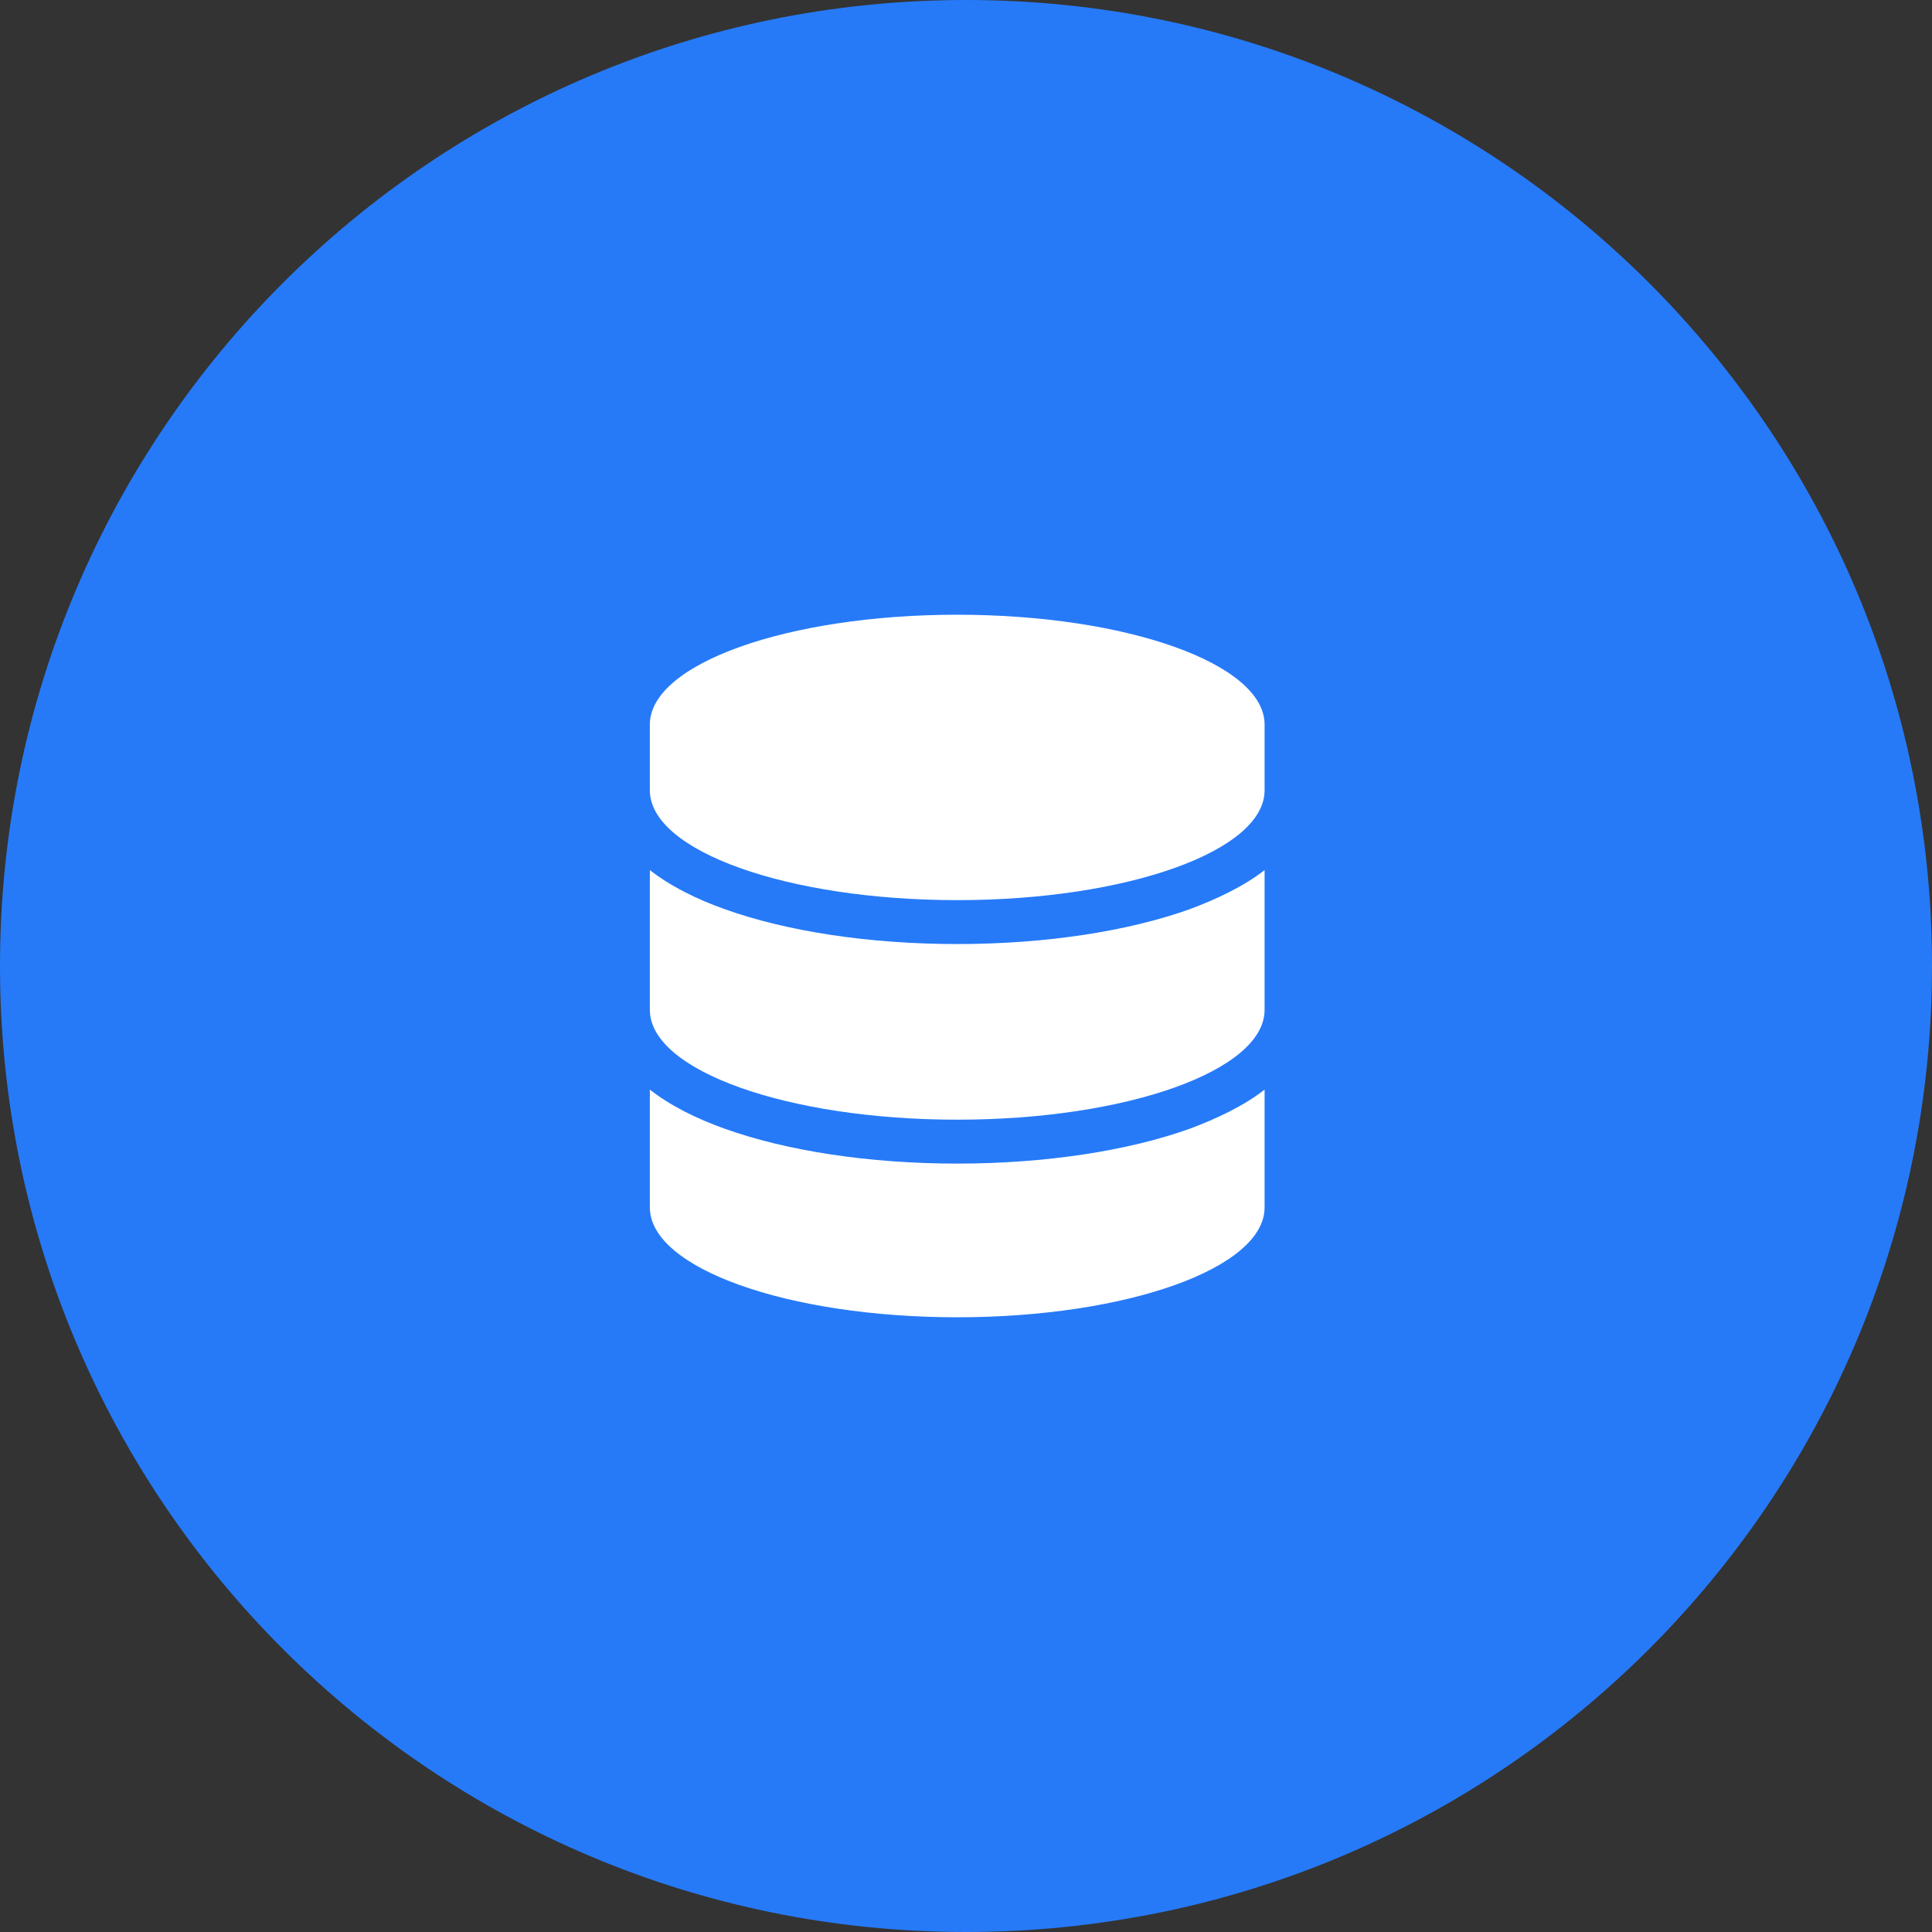 <svg width="110" height="110" viewBox="0 0 110 110" fill="none" xmlns="http://www.w3.org/2000/svg">
<rect x="0" y="0" width="110" height="110" fill="#333333" stroke="none"/>
<path d="M110 55C110 85.376 85.376 110 55 110C24.624 110 0 85.376 0 55C0 24.624 24.624 0 55 0C85.376 0 110 24.624 110 55Z" fill="#267AF8"/>
<path d="M72 41.25V45C72 48.453 64.164 51.25 54.5 51.25C44.836 51.25 37 48.453 37 45V41.25C37 37.798 44.836 35 54.5 35C64.164 35 72 37.798 72 41.25ZM67.719 51.773C69.273 51.195 70.836 50.453 72 49.539V57.5C72 60.953 64.164 63.75 54.5 63.75C44.836 63.75 37 60.953 37 57.5V49.539C38.166 50.453 39.658 51.195 41.285 51.773C44.786 53.023 49.461 53.75 54.5 53.75C59.539 53.75 64.211 53.023 67.719 51.773ZM41.285 64.273C44.786 65.523 49.461 66.25 54.5 66.25C59.539 66.25 64.211 65.523 67.719 64.273C69.273 63.695 70.836 62.953 72 62.039V68.75C72 72.203 64.164 75 54.5 75C44.836 75 37 72.203 37 68.75V62.039C38.166 62.953 39.658 63.695 41.285 64.273Z" fill="white"/>
</svg>

